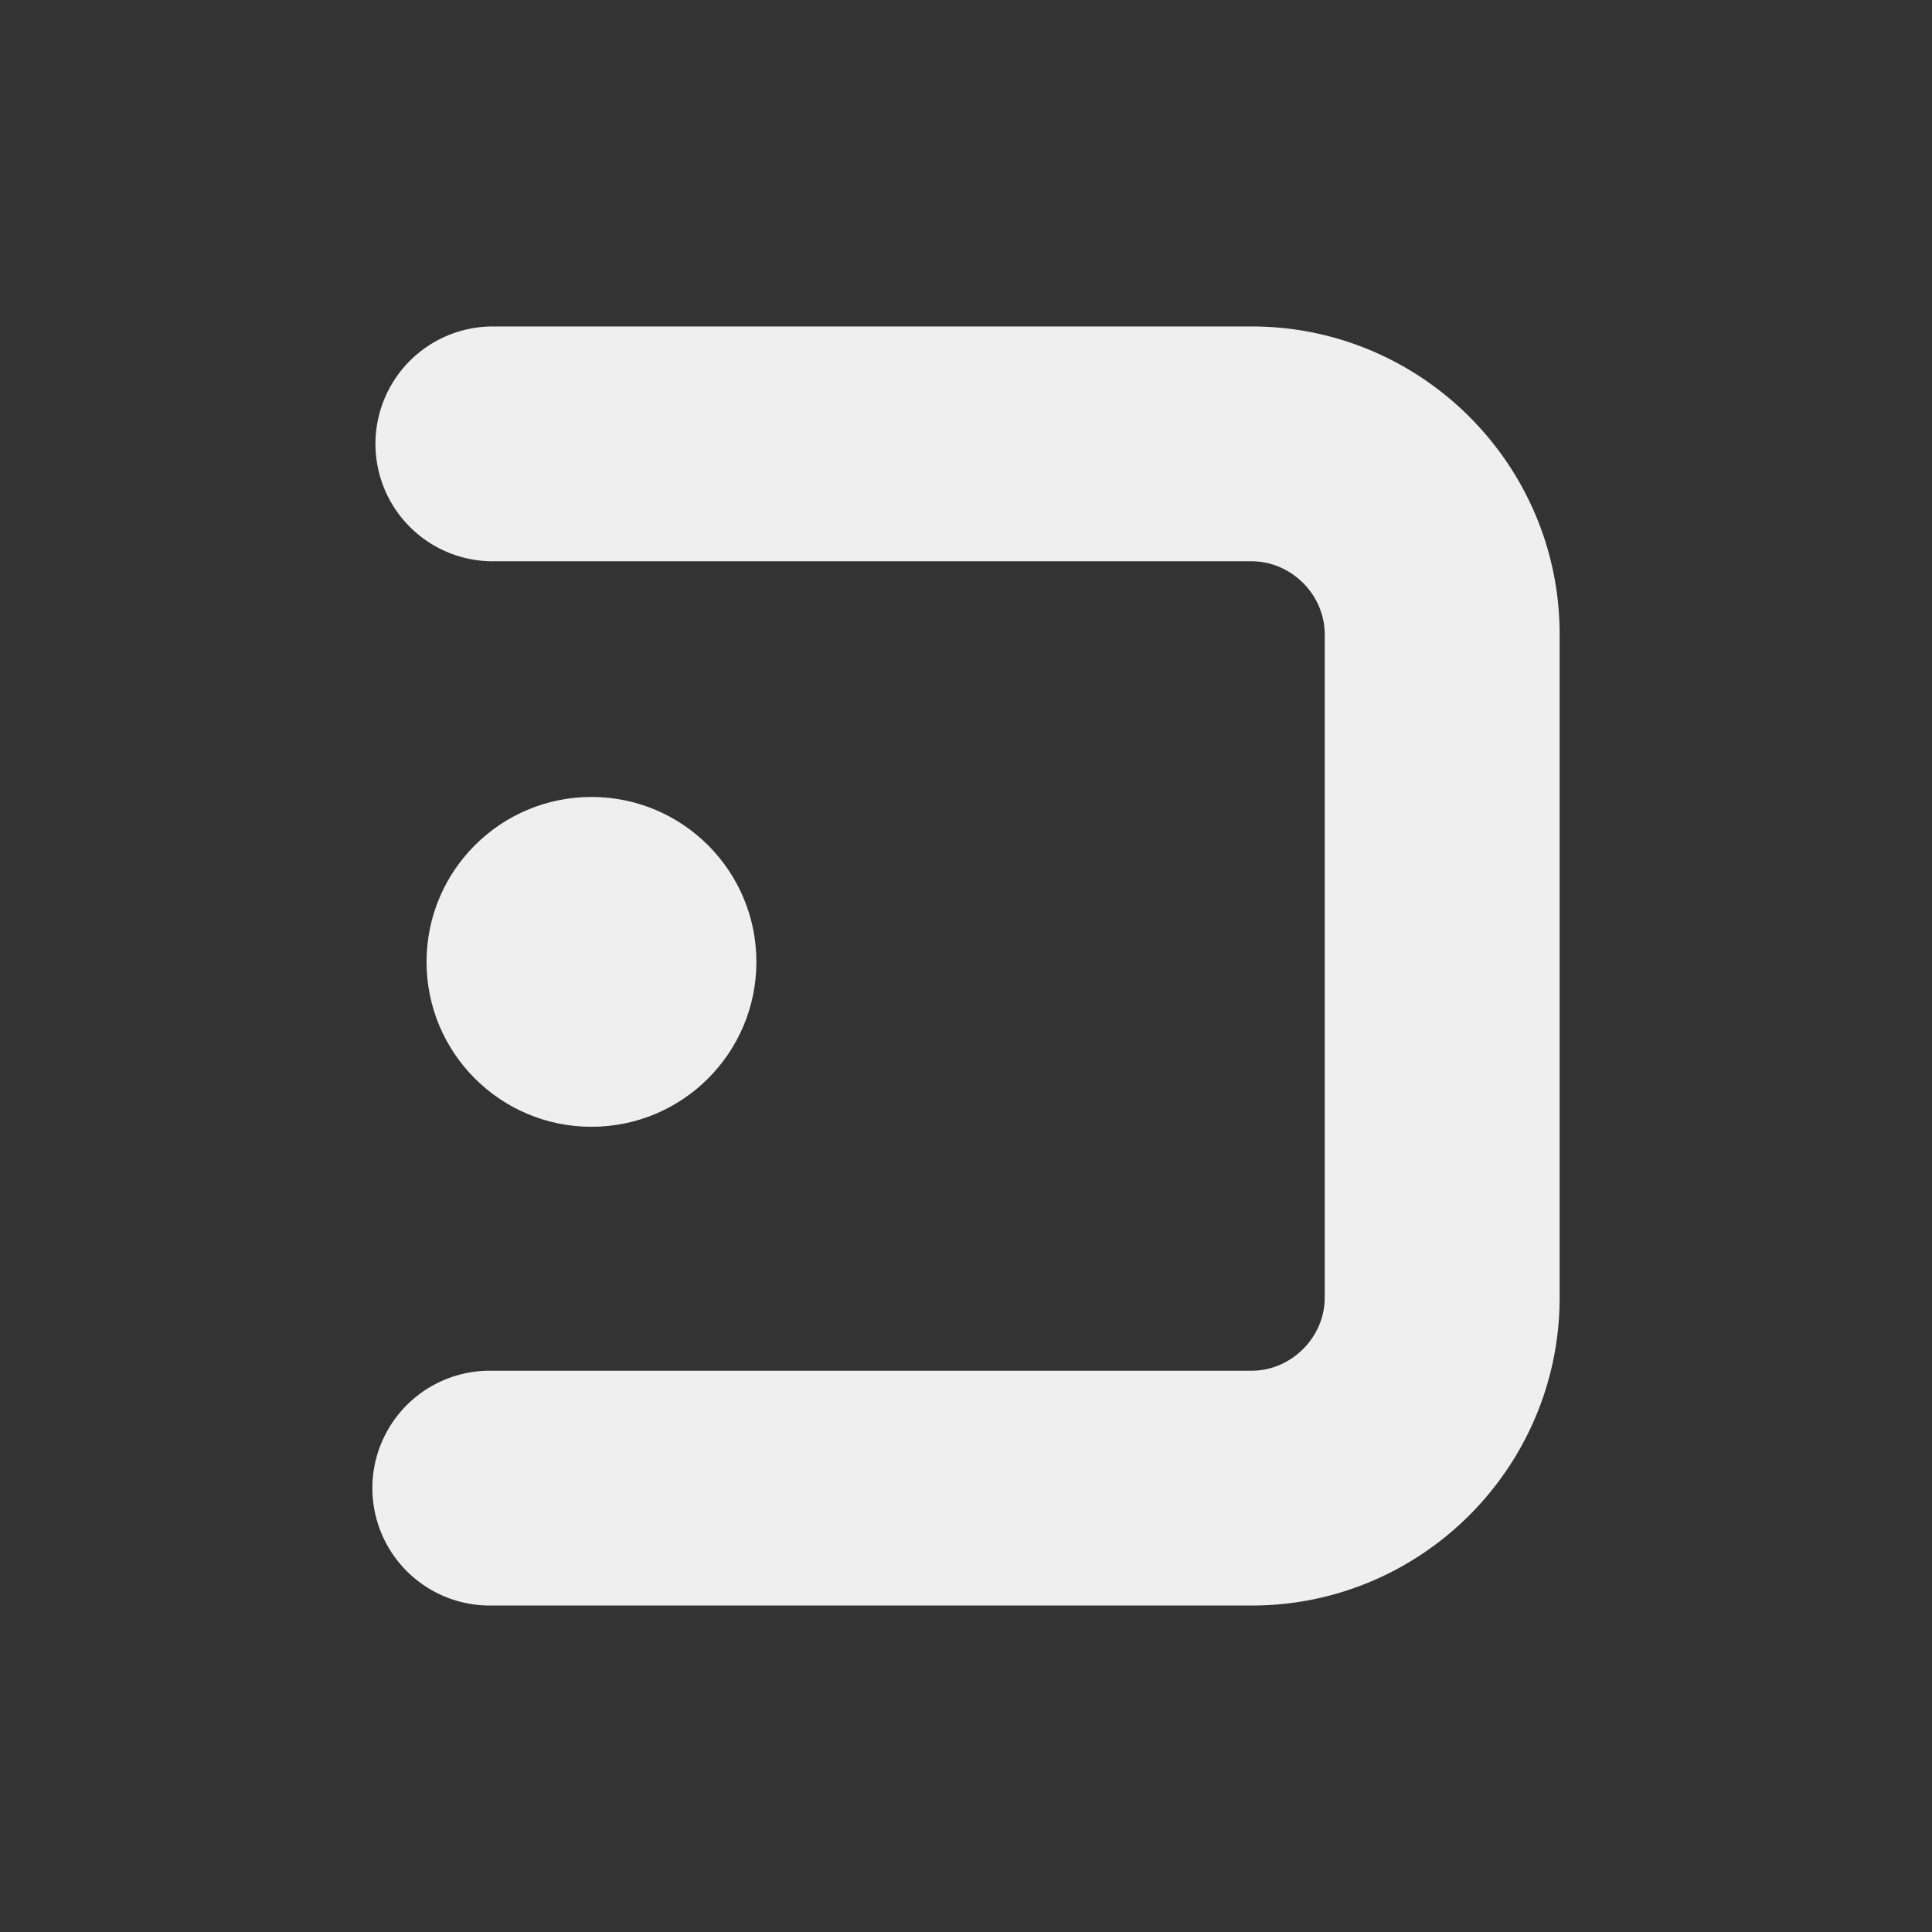<svg id="Layer_1" data-name="Layer 1" xmlns="http://www.w3.org/2000/svg" viewBox="0 0 1060.55 1060.55"><rect x="0" y="0" width="1060.55" height="1060.55" fill="#333333" stroke="none"/><defs><style>.cls-1{fill:#efefef;}</style></defs><title>logo-black</title><circle class="cls-1" cx="324.68" cy="528.01" r="90.53"/><path class="cls-1" d="M687.13,881.34H268.91a64.45,64.45,0,1,1-.09-128.9H687.13c21.71,0,40.06-18.35,40.06-40.07V348.18c0-21.72-18.35-40.07-40.06-40.07H270.55a64.45,64.45,0,1,1,0-128.9h416.6c93.17,0,169,75.8,169,169V712.37C856.1,805.54,780.3,881.34,687.13,881.34Z"/></svg>

